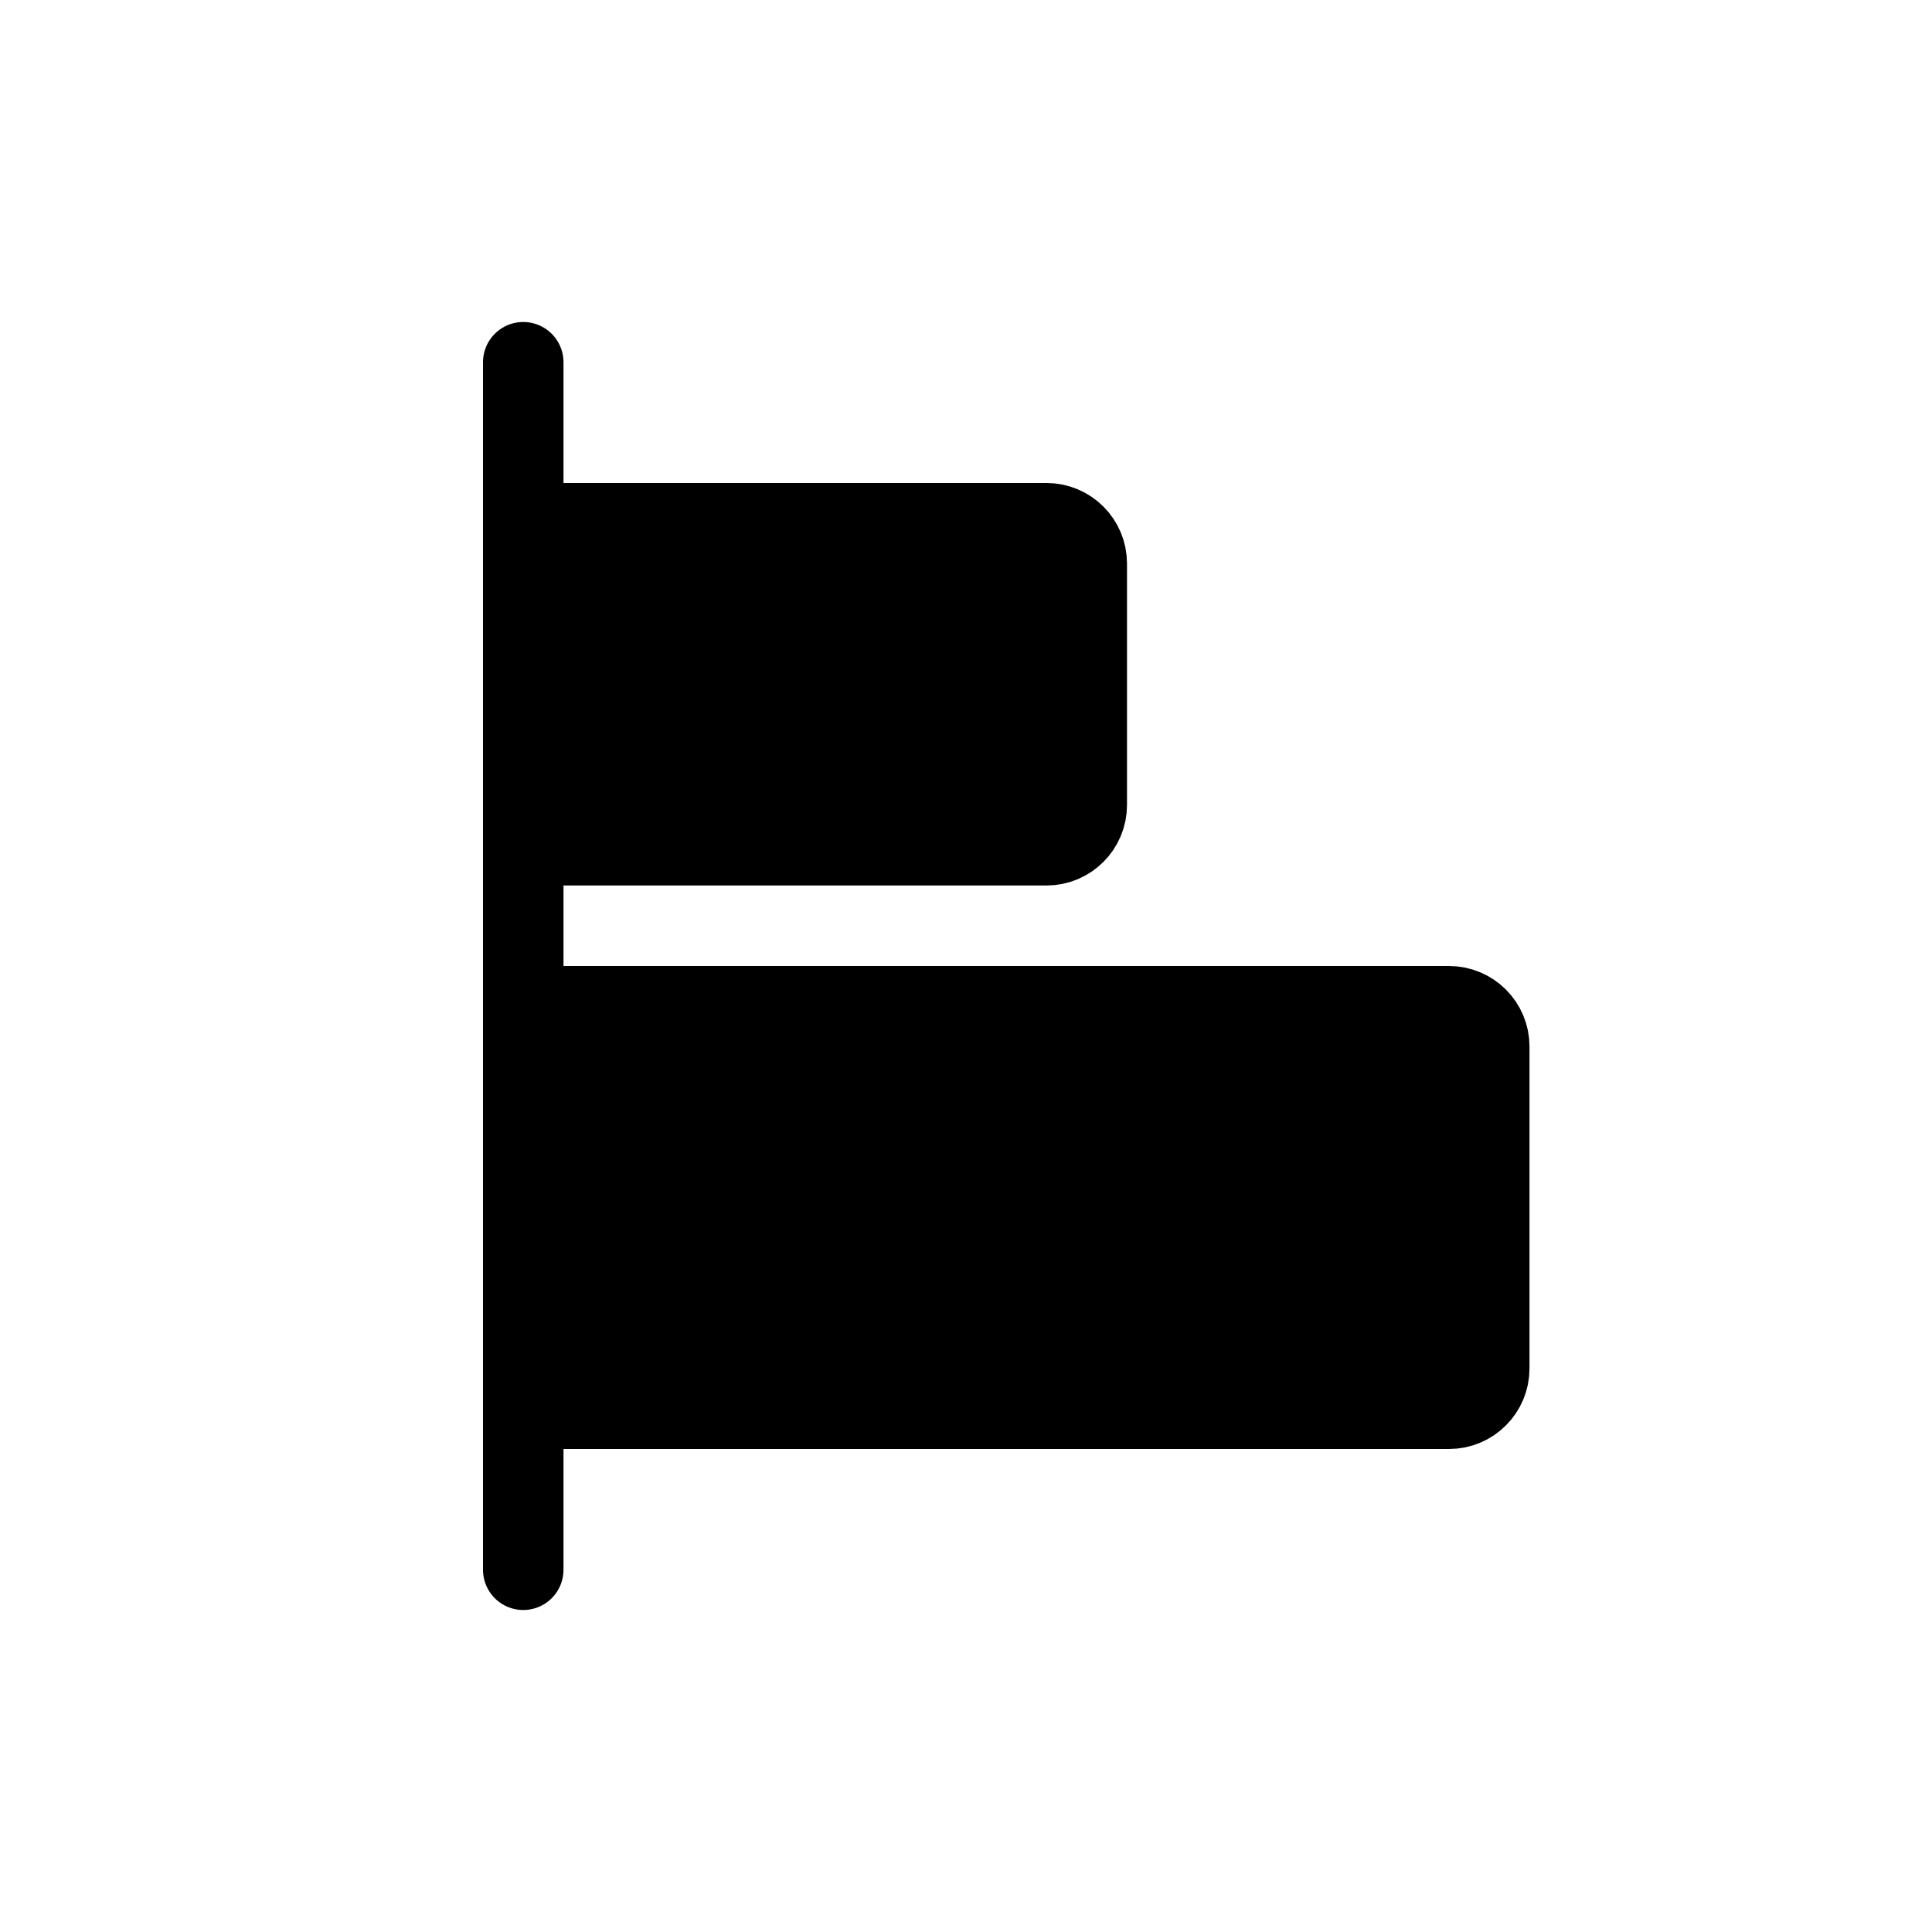 <svg width="24" height="24" viewBox="0 0 24 24" fill="none" xmlns="http://www.w3.org/2000/svg">
<line x1="0.5" y1="-0.5" x2="15.5" y2="-0.5" transform="matrix(0 -1 -1 0 6 20)" stroke="black" stroke-linecap="round"/>
<path d="M18.5 17V13C18.5 12.724 18.276 12.5 18 12.5H7C6.724 12.5 6.5 12.724 6.5 13V17C6.5 17.276 6.724 17.5 7 17.5H18C18.276 17.5 18.5 17.276 18.5 17Z" fill="currentColor" stroke="black" stroke-linejoin="round"/>
<path d="M13.5 10V7C13.5 6.724 13.276 6.5 13 6.5H7C6.724 6.5 6.5 6.724 6.5 7V10C6.5 10.276 6.724 10.5 7 10.5H13C13.276 10.5 13.5 10.276 13.5 10Z" fill="currentColor" stroke="black" stroke-linejoin="round"/>
</svg>
